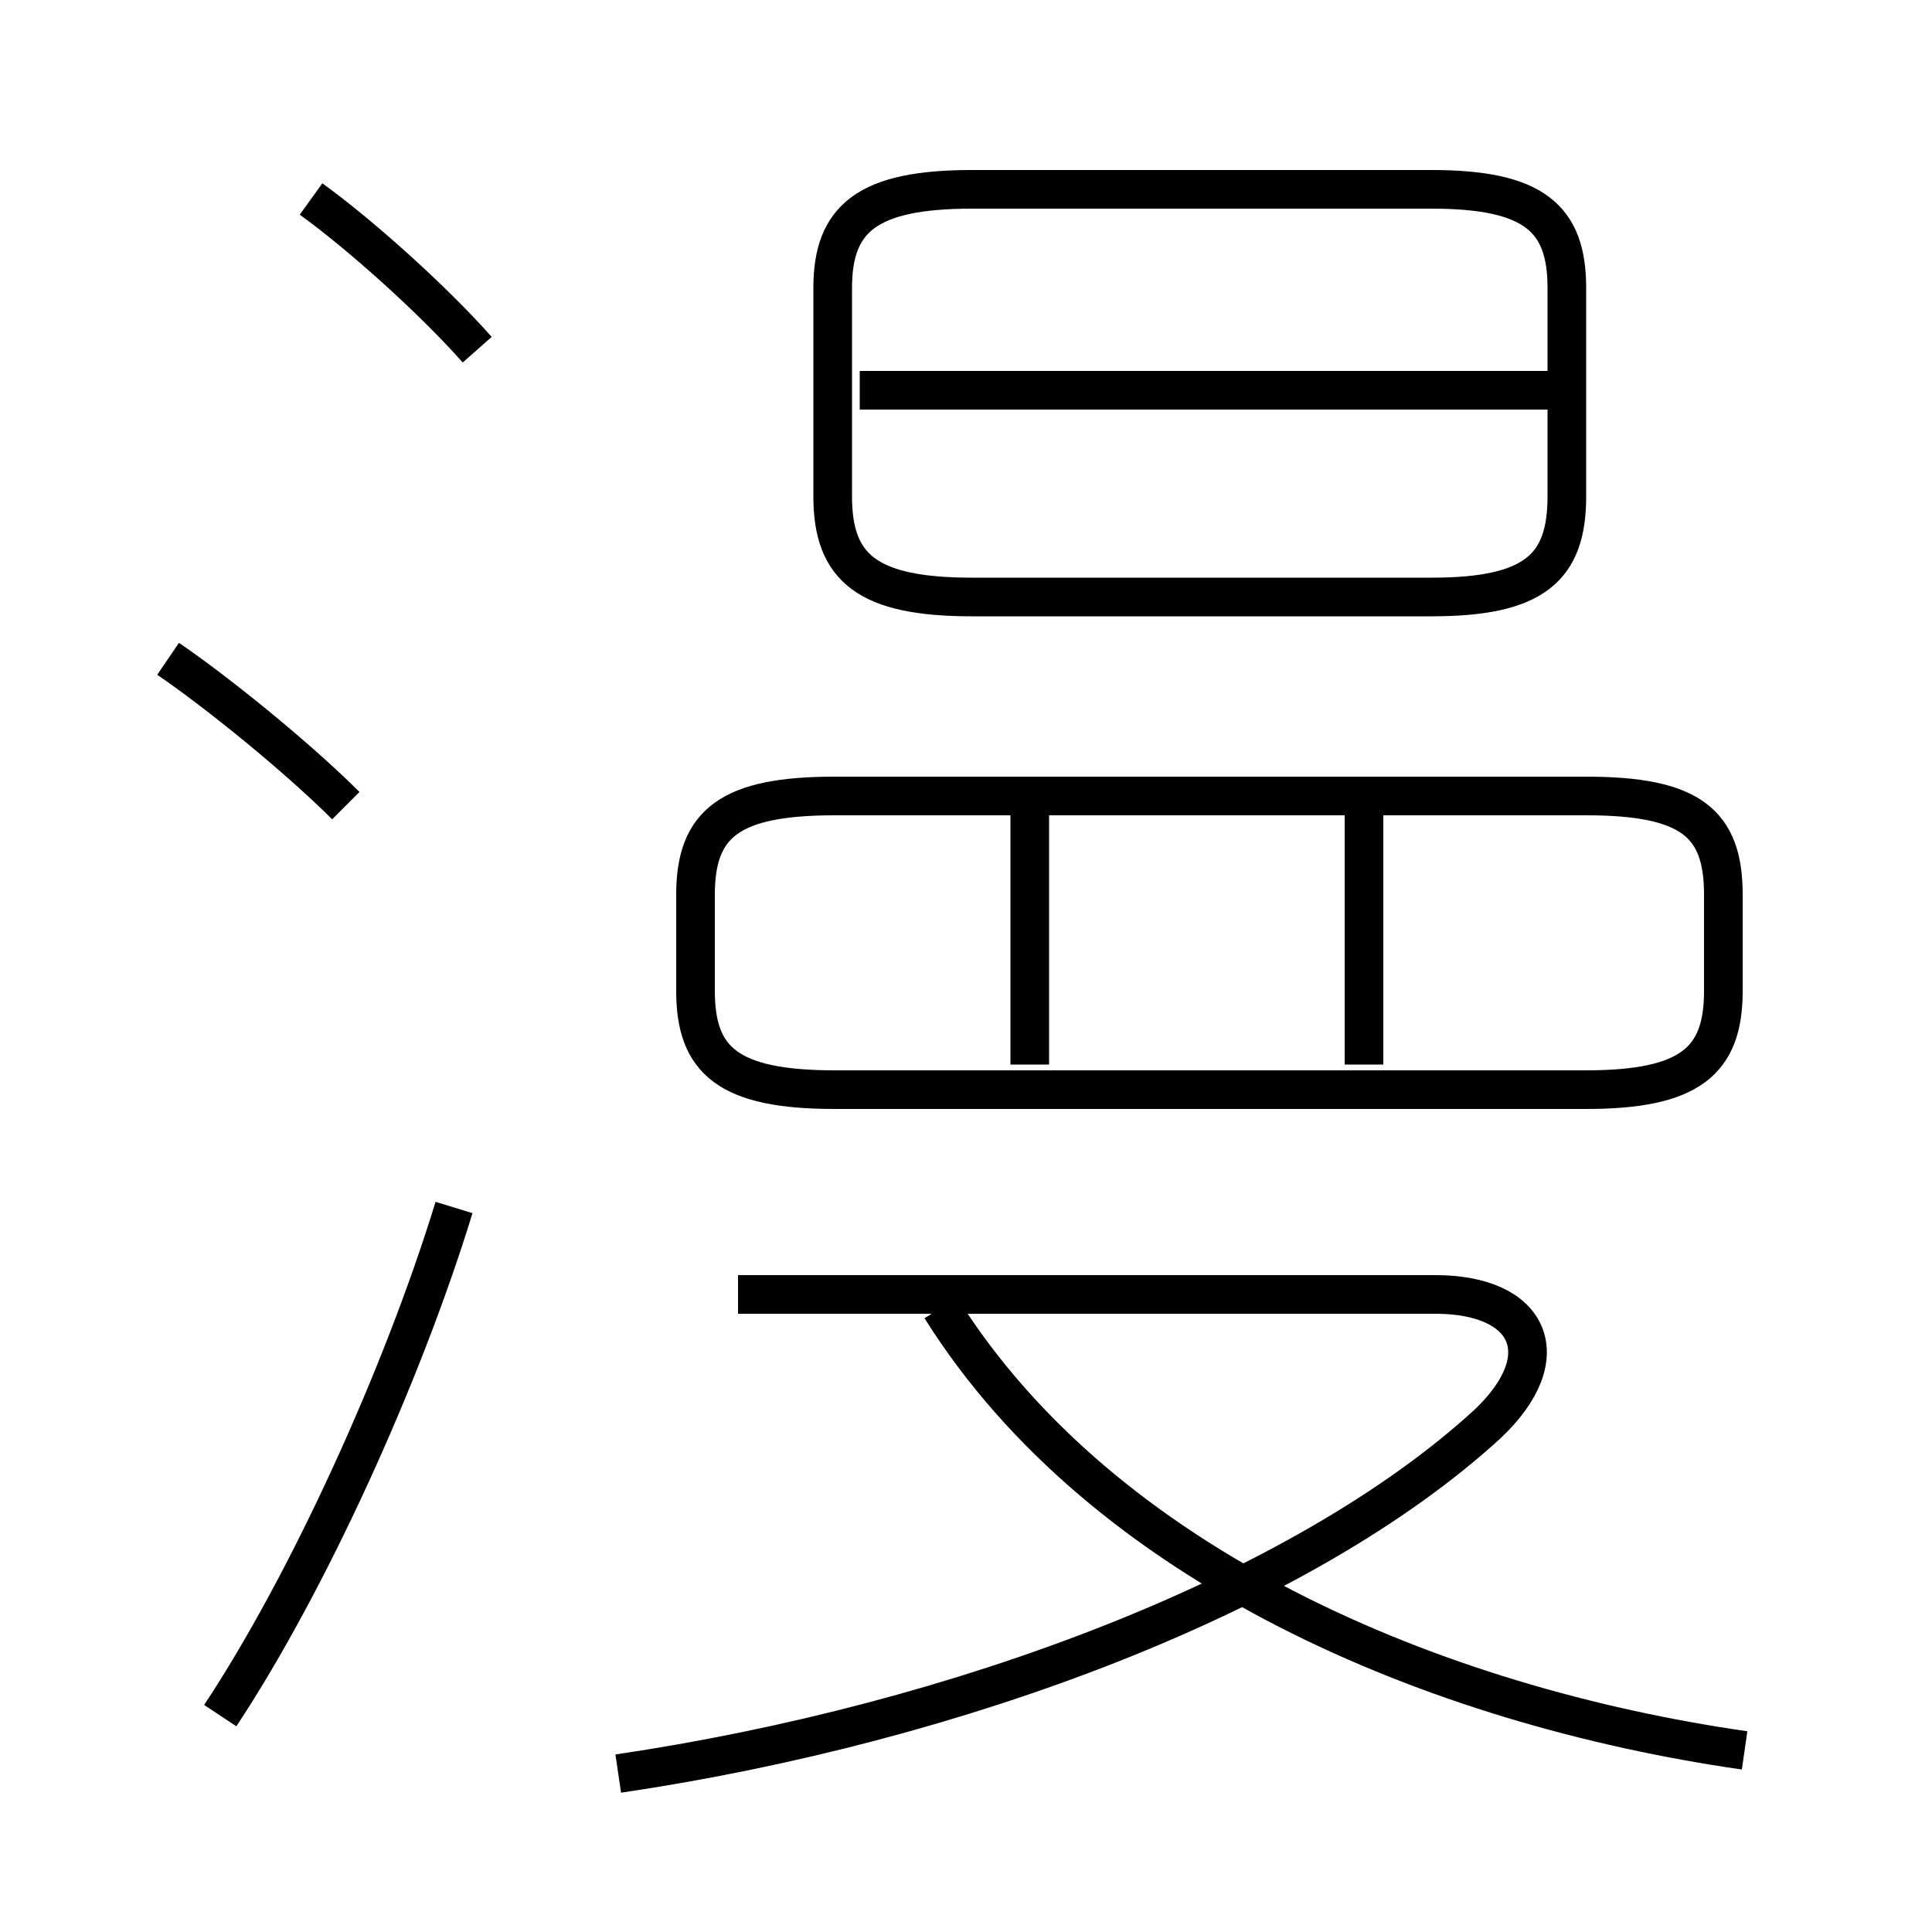 <?xml version='1.0' encoding='utf8'?>
<svg viewBox="0.0 -6.0 50.0 50.0" version="1.1" xmlns="http://www.w3.org/2000/svg">
<rect x="0.0" y="-6.0" width="50.0" height="50.0" fill="#808080" stroke="none"/>
<rect x="-1000" y="-1000" width="2000" height="2000" stroke="white" fill="white"/>
<g style="fill:white;stroke:#000000;  stroke-width:1">
<path d="M 16.0 1.9 C 24.8 0.6 33.7 -2.75 38.5 -7.15 C 40.35 -8.9 39.6 -10.5 37.15 -10.5 L 19.1 -10.5 M 5.7 0.4 C 7.95 -3.0 10.4 -8.35 11.75 -12.75 M 8.95 -23.15 C 7.7 -24.4 5.6 -26.1 4.35 -26.95 M 45.15 1.3 C 37.15 0.15 28.55 -3.45 24.35 -10.15 M 26.65 -16.45 L 26.65 -23.5 M 12.35 -34.95 C 11.2 -36.25 9.3 -37.95 8.05 -38.85 M 41.05 -23.4 L 21.6 -23.4 C 18.9 -23.4 18.0 -22.7 18.0 -20.85 L 18.0 -18.35 C 18.0 -16.55 18.85 -15.8 21.6 -15.8 L 41.05 -15.8 C 43.75 -15.8 44.6 -16.55 44.6 -18.35 L 44.6 -20.85 C 44.6 -22.7 43.75 -23.4 41.05 -23.4 Z M 35.3 -16.45 L 35.3 -23.5 M 25.15 -28.55 L 37.05 -28.55 C 39.7 -28.55 40.55 -29.3 40.55 -31.15 L 40.55 -36.55 C 40.55 -38.35 39.7 -39.1 37.05 -39.1 L 25.15 -39.1 C 22.45 -39.1 21.55 -38.35 21.55 -36.55 L 21.55 -31.15 C 21.55 -29.3 22.45 -28.55 25.15 -28.55 Z M 40.1 -33.9 L 22.25 -33.9" transform="translate(0.0 38.0)" />
</g>
</svg>